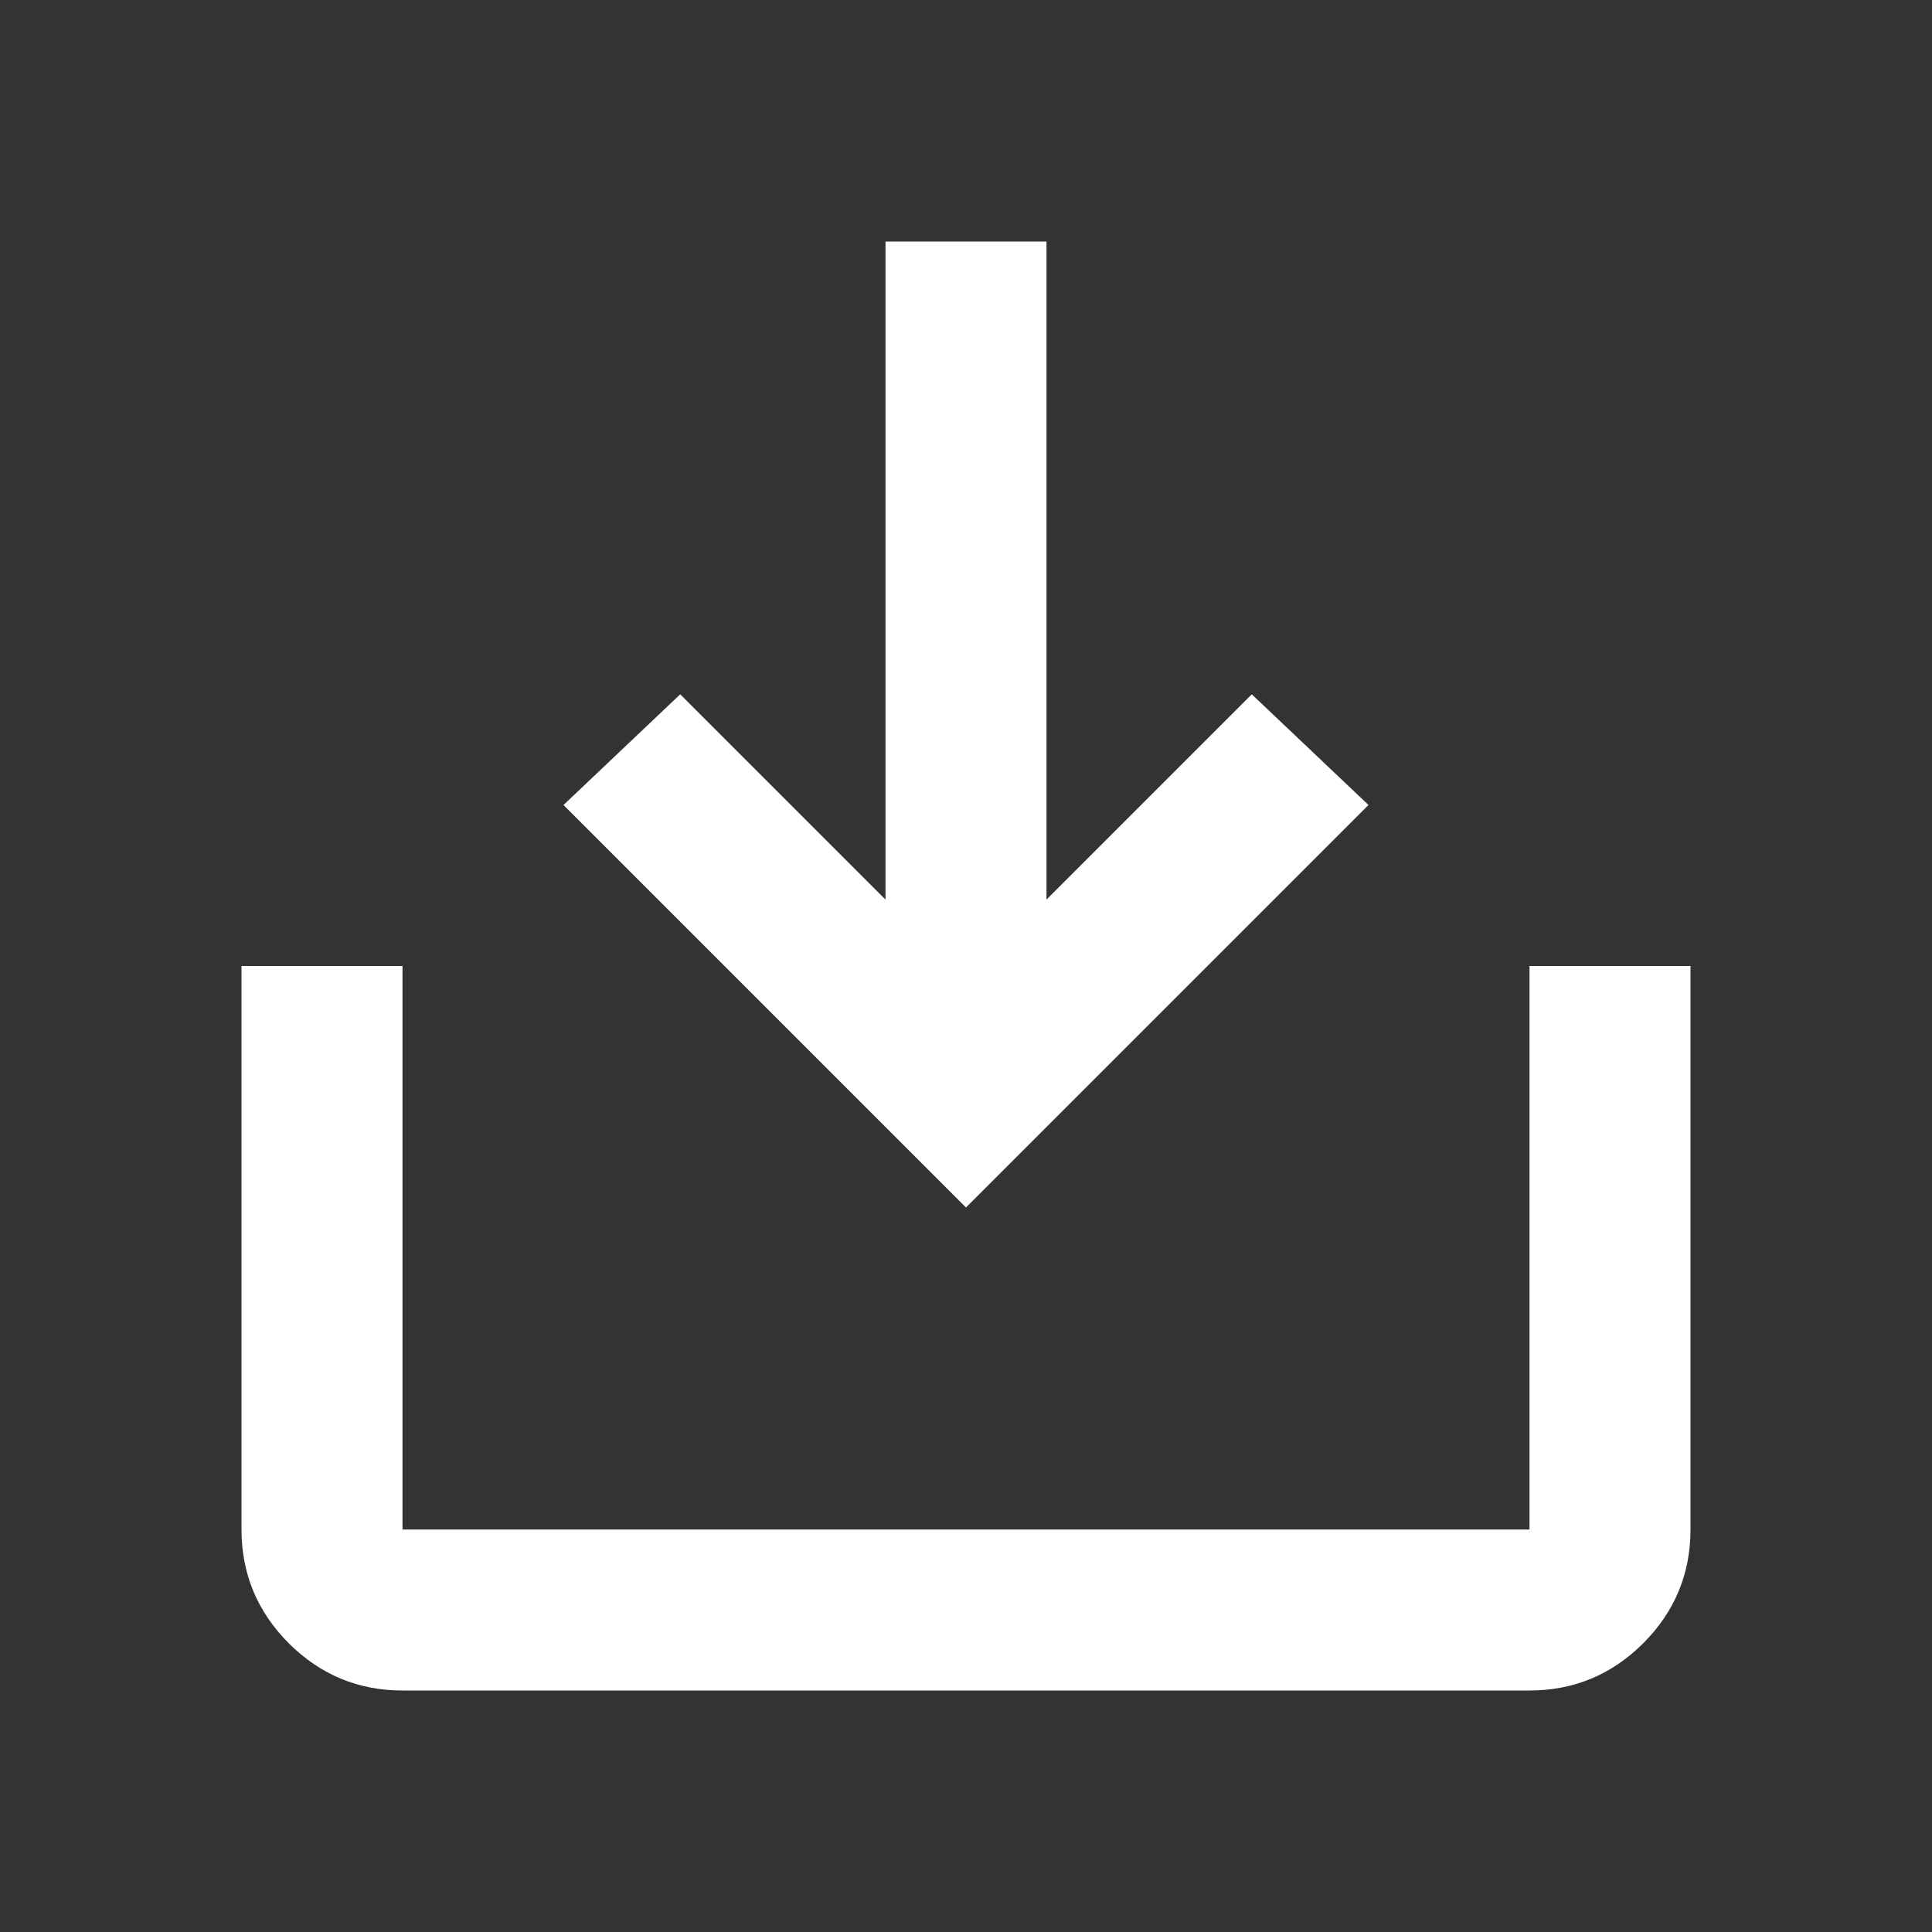 <svg width="24" height="24" viewBox="0 0 24 24" fill="none" xmlns="http://www.w3.org/2000/svg">
<rect x="0" y="0" width="24" height="24" fill="#333333" stroke="none"/>
<path d="M3 12L5 12L5 19L19 19L19 12L21 12L21 19C21 19.55 20.804 20.021 20.413 20.413C20.021 20.804 19.55 21 19 21L5 21C4.45 21 3.979 20.804 3.587 20.413C3.196 20.021 3 19.55 3 19L3 12ZM7 10L8.45 8.625L11 11.175L11 3L13 3L13 11.175L15.55 8.625L17 10L12 15L7 10Z" fill="white"/>
</svg>
